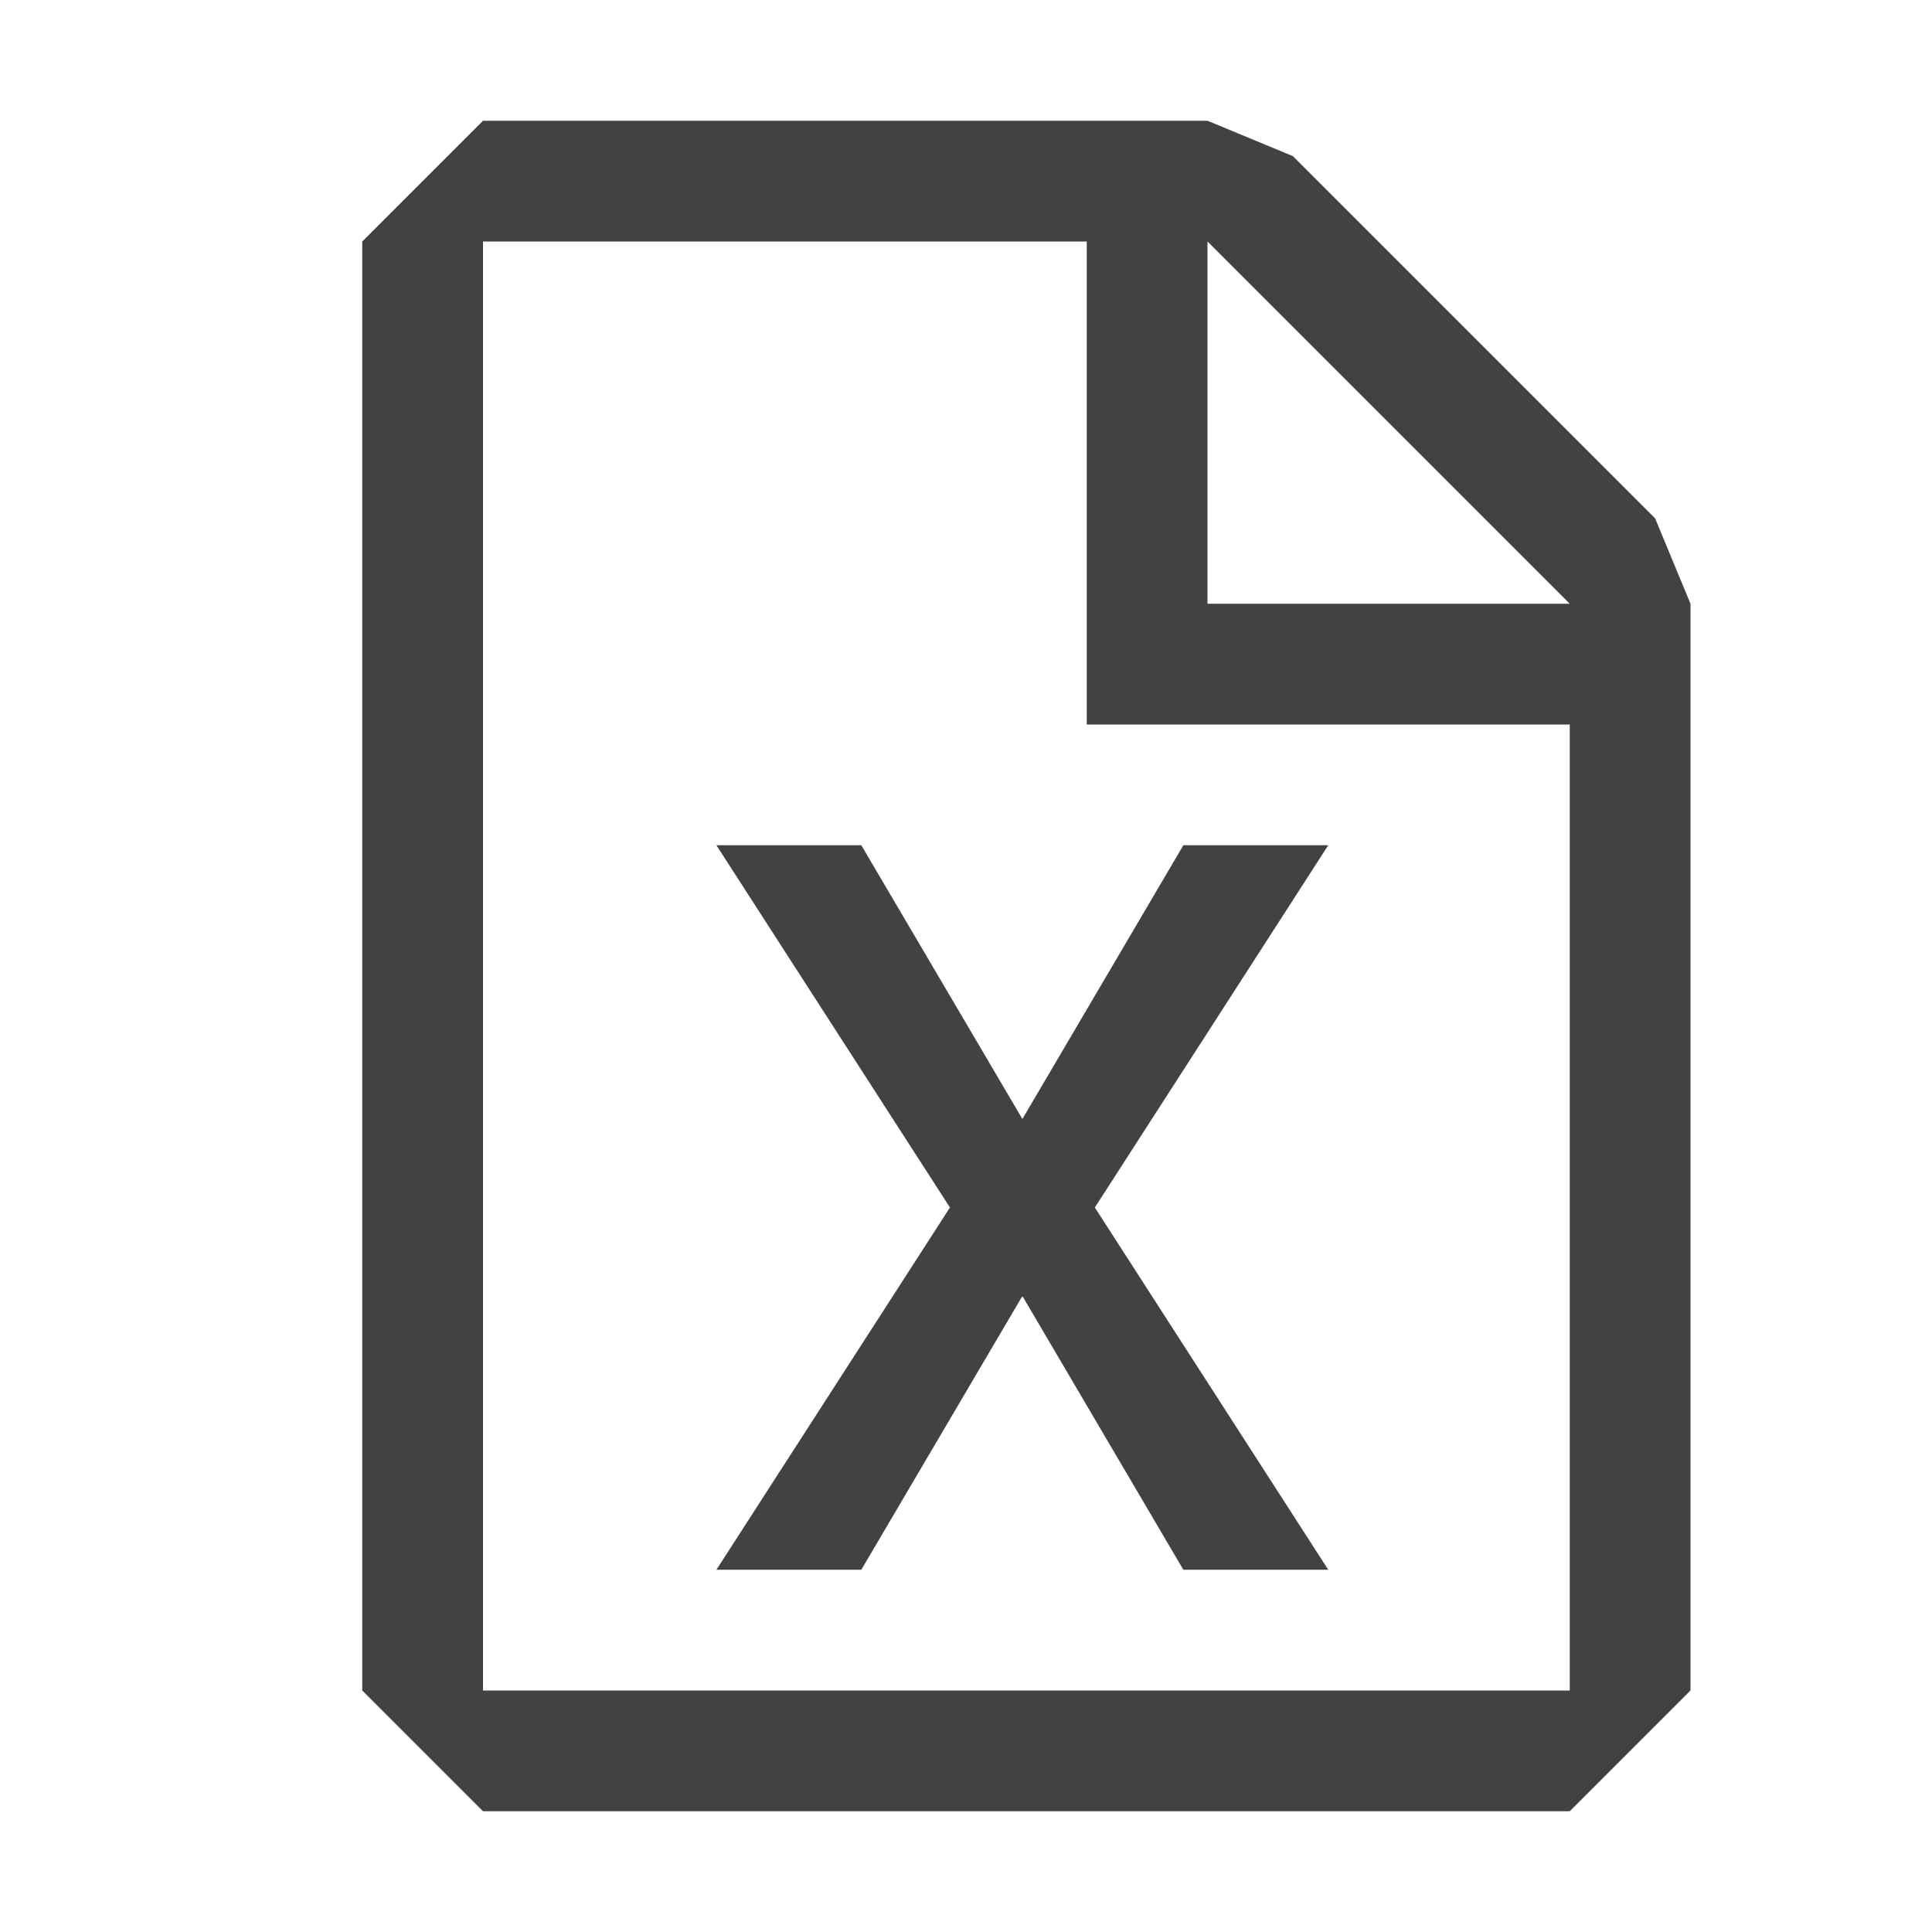 <svg width="16" height="16" viewBox="0 0 16 16" fill="none" xmlns="http://www.w3.org/2000/svg">
<path fill-rule="evenodd" clip-rule="evenodd" d="M4 1L3 2V14L4 15H13L14 14V5L13.707 4.293L10.707 1.293L10 1H4ZM4 14V2H9V6H13V14H4ZM13 5L10 2V5H13Z" fill="#424242"/>
<path d="M11 13L9.067 10L11 7H9.8L8.467 9.267L7.133 7H5.933L7.867 10L5.933 13H7.133L8.467 10.733L9.8 13H11Z" fill="#424242"/>
</svg>

